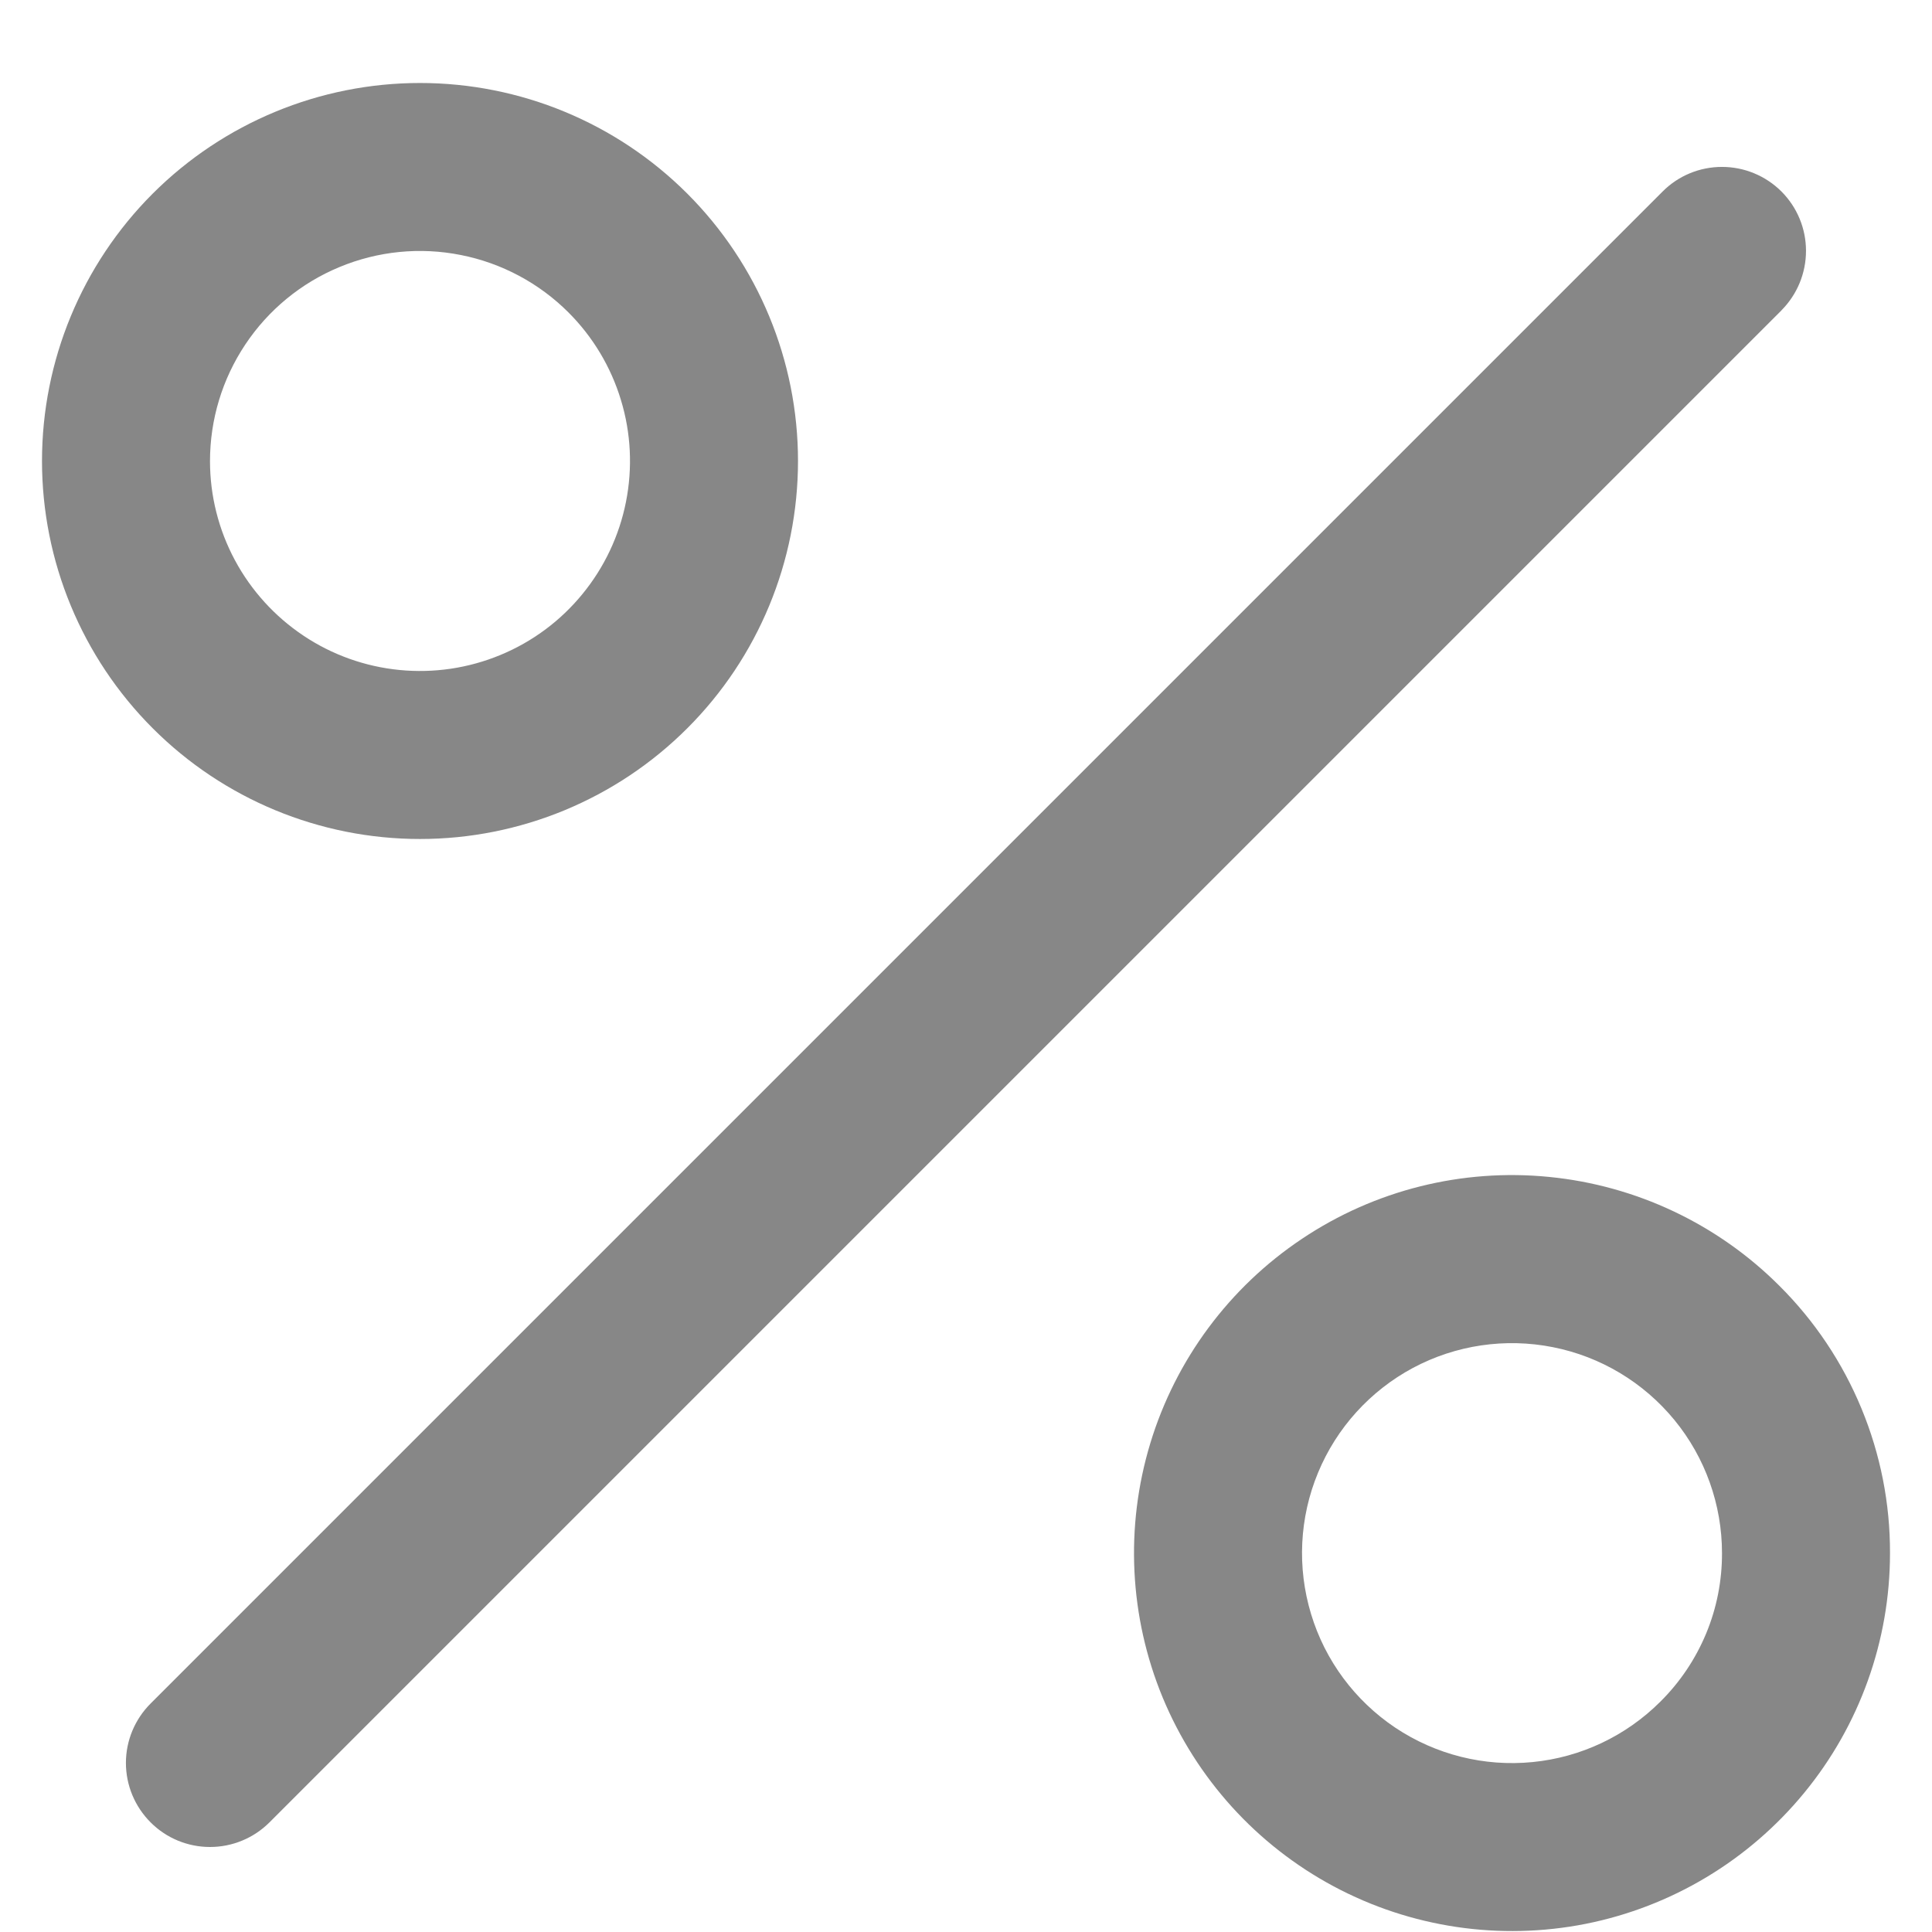 <svg width="23" height="23" viewBox="0 0 23 23" fill="none" xmlns="http://www.w3.org/2000/svg">
<path d="M21.208 3.695L3.208 21.695C3.02 21.883 2.765 21.988 2.5 21.988C2.235 21.988 1.98 21.883 1.793 21.695C1.605 21.507 1.499 21.253 1.499 20.987C1.499 20.722 1.605 20.468 1.793 20.28L19.793 2.28C19.98 2.092 20.234 1.987 20.5 1.987C20.765 1.987 21.019 2.092 21.207 2.279C21.395 2.467 21.5 2.721 21.5 2.986C21.5 3.252 21.395 3.506 21.208 3.694V3.695ZM1.818 8.67C0.974 7.826 0.5 6.681 0.5 5.488C0.5 4.294 0.974 3.149 1.818 2.305C2.662 1.462 3.807 0.988 5 0.988C6.194 0.988 7.339 1.462 8.183 2.306C9.026 3.15 9.5 4.295 9.5 5.488C9.5 6.682 9.026 7.827 8.182 8.67C7.338 9.514 6.193 9.988 5 9.988C3.806 9.988 2.661 9.514 1.818 8.67ZM2.5 5.49C2.5 5.901 2.602 6.306 2.796 6.668C2.99 7.03 3.271 7.339 3.612 7.567C3.954 7.796 4.347 7.936 4.756 7.976C5.165 8.016 5.578 7.955 5.958 7.797C6.338 7.64 6.673 7.391 6.933 7.073C7.194 6.755 7.372 6.378 7.452 5.975C7.532 5.572 7.512 5.155 7.392 4.762C7.273 4.368 7.058 4.01 6.768 3.72C6.418 3.37 5.972 3.132 5.487 3.036C5.002 2.939 4.499 2.989 4.042 3.179C3.585 3.368 3.195 3.689 2.921 4.1C2.646 4.512 2.5 4.995 2.5 5.49ZM22.5 18.49C22.5 19.531 22.139 20.54 21.478 21.344C20.817 22.149 19.898 22.7 18.877 22.903C17.856 23.105 16.796 22.948 15.878 22.457C14.96 21.966 14.241 21.172 13.842 20.21C13.444 19.248 13.392 18.178 13.694 17.182C13.996 16.186 14.635 15.325 15.501 14.747C16.366 14.168 17.406 13.908 18.442 14.011C19.478 14.113 20.447 14.571 21.183 15.307C21.602 15.724 21.934 16.22 22.16 16.767C22.386 17.313 22.502 17.899 22.5 18.49ZM20.5 18.49C20.5 17.912 20.3 17.351 19.933 16.904C19.566 16.457 19.055 16.15 18.488 16.038C17.921 15.925 17.332 16.012 16.822 16.284C16.312 16.557 15.912 16.998 15.691 17.532C15.469 18.067 15.44 18.661 15.608 19.215C15.775 19.768 16.13 20.246 16.611 20.568C17.092 20.889 17.669 21.034 18.245 20.977C18.82 20.921 19.358 20.666 19.767 20.257C20 20.026 20.185 19.75 20.311 19.447C20.437 19.144 20.501 18.818 20.5 18.49Z" fill="#878787"/>
</svg>
